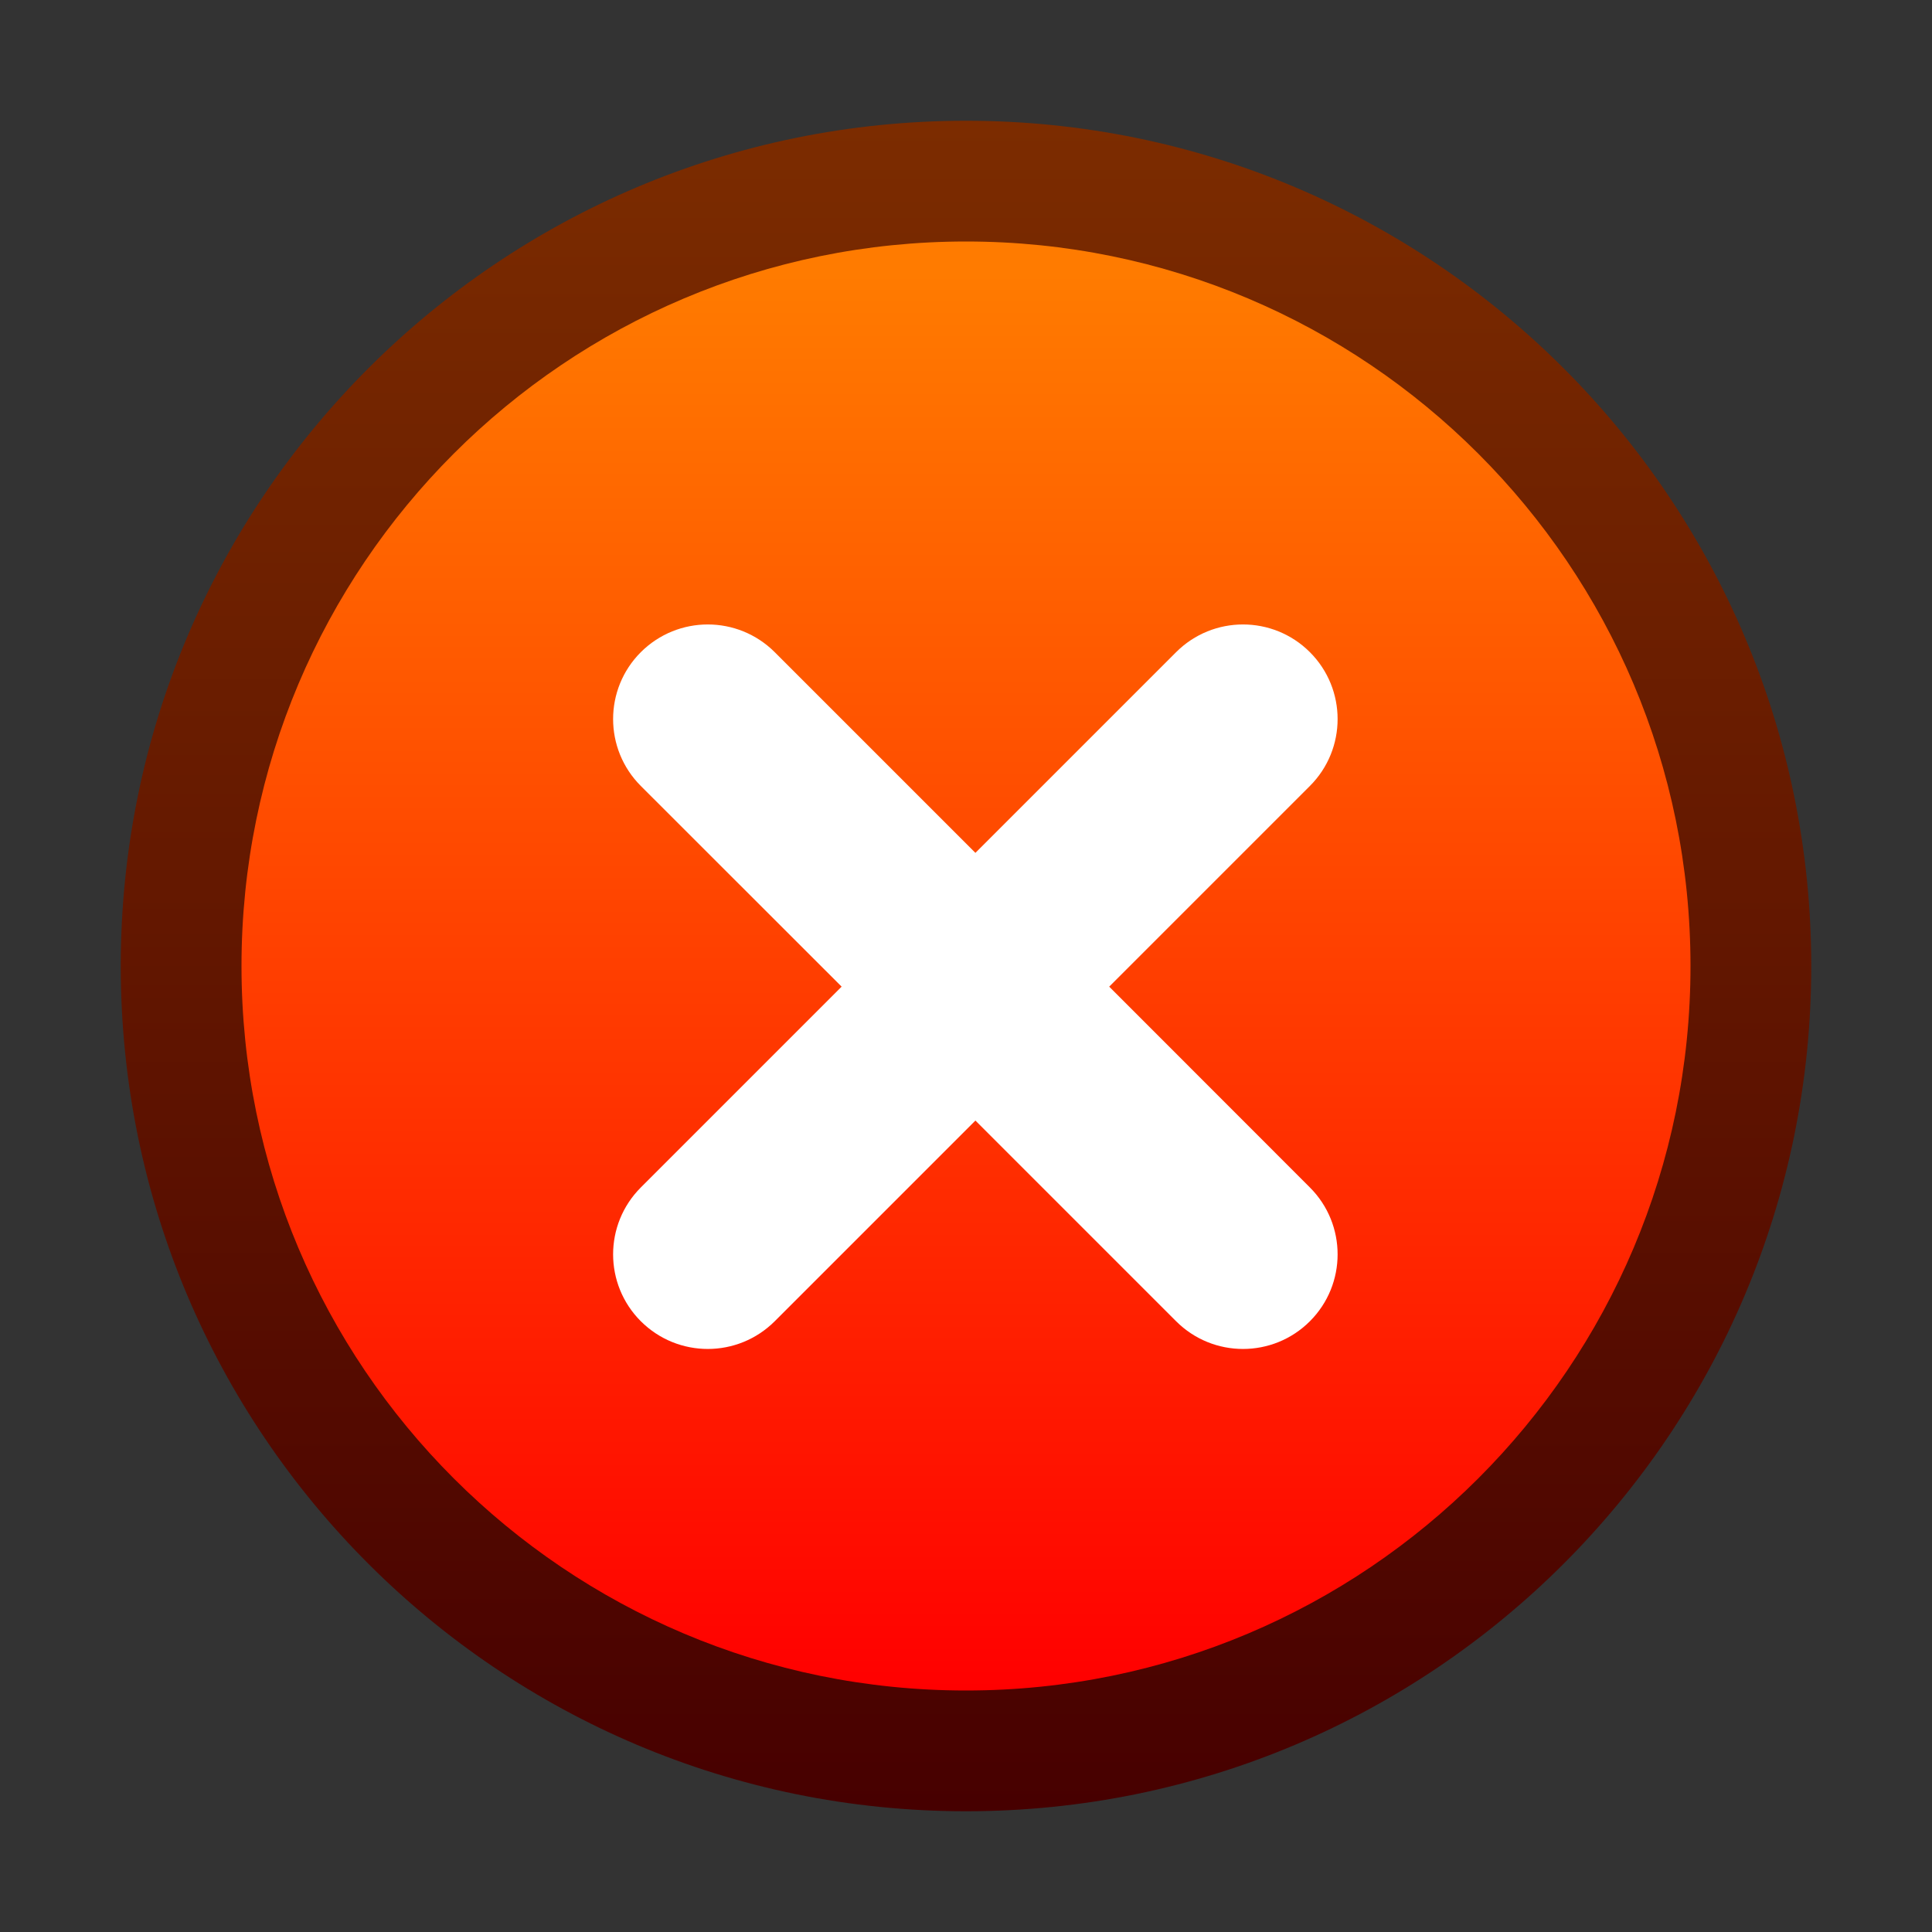 <svg ti:v='1' width='16' height='16' viewBox='0,0,16,16' xmlns='http://www.w3.org/2000/svg' xmlns:ti='urn:schemas-jetbrains-com:tisvg'><rect x="0" y="0" width="16" height="16" fill="#333333" stroke="none"/><g><path fill-rule='evenodd' d='M0,0L16,0L16,16L0,16Z' fill='#FFFFFF' opacity='0'/><linearGradient id='F1' x1='0.5' y1='2.17983E-06' x2='0.5' y2='1'><stop offset='0' stop-color='#7C2C00'/><stop offset='1' stop-color='#470000'/></linearGradient><path fill-rule='evenodd' d='M1,8C1,11.867,4.134,15,8,15L8,15C11.866,15,15,11.867,15,8L15,8C15,4.134,11.866,1,8,1L8,1C4.134,1,1,4.134,1,8Z' fill='url(#F1)'/><linearGradient id='F2' x1='0.5' y1='0.021' x2='0.5' y2='1'><stop offset='0' stop-color='#FF7B00'/><stop offset='1' stop-color='#FF0000'/></linearGradient><path fill-rule='evenodd' d='M2,8C2,11.315,4.686,14,8,14L8,14C11.314,14,14,11.315,14,8L14,8C14,4.686,11.314,2,8,2L8,2C4.686,2,2,4.686,2,8Z' fill='url(#F2)'/><path fill-rule='evenodd' d='M9.74,5.401L8.078,7.063L6.416,5.401C6.109,5.095,5.614,5.095,5.307,5.401C5.001,5.707,5.001,6.203,5.307,6.509L6.97,8.171L5.307,9.834C5.001,10.14,5.001,10.636,5.307,10.942C5.614,11.248,6.109,11.248,6.416,10.942L8.078,9.28L9.74,10.942C10.046,11.248,10.542,11.248,10.848,10.942C11.154,10.636,11.154,10.14,10.848,9.834L9.186,8.171L10.848,6.509C11.154,6.203,11.154,5.707,10.848,5.401C10.542,5.095,10.046,5.095,9.74,5.401Z' fill='#FFFFFF'/></g></svg>